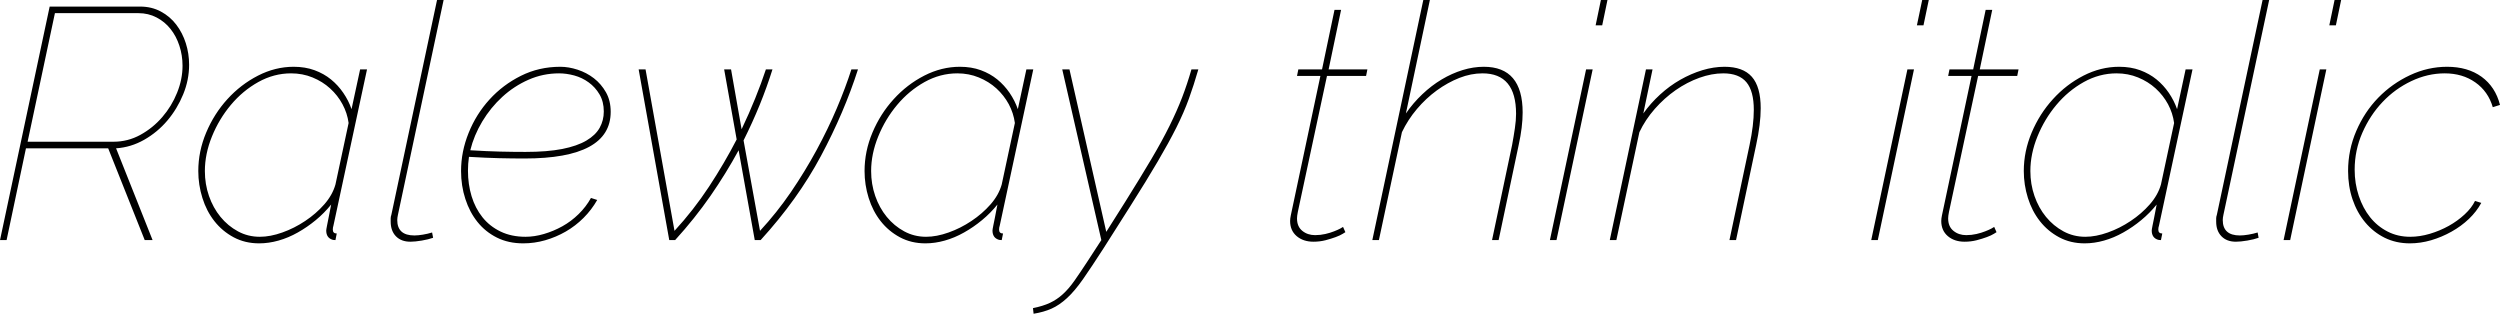 <svg xmlns="http://www.w3.org/2000/svg" viewBox="2.376 47.44 547.344 68.688"><path d="M3.82 100L2.38 100L13.25 48.88L33.05 48.88Q35.57 48.88 37.58 49.96Q39.60 51.04 40.97 52.84Q42.34 54.64 43.06 56.91Q43.78 59.18 43.78 61.62L43.78 61.62Q43.78 64.94 42.48 68.10Q41.18 71.27 39.02 73.83Q36.86 76.38 33.95 78.04Q31.03 79.70 27.79 79.91L27.79 79.91L35.78 100L34.06 100L26.06 79.91L8.06 79.91L3.82 100ZM8.42 78.47L27.22 78.47Q30.38 78.47 33.12 76.96Q35.86 75.45 37.91 73.07Q39.96 70.70 41.15 67.74Q42.34 64.79 42.34 61.84L42.34 61.84Q42.34 59.54 41.65 57.45Q40.97 55.36 39.71 53.78Q38.45 52.19 36.65 51.26Q34.85 50.32 32.69 50.32L32.69 50.32L14.40 50.32L8.42 78.47ZM59.11 100.72L59.11 100.72Q56.02 100.72 53.53 99.39Q51.05 98.06 49.32 95.86Q47.59 93.66 46.69 90.78Q45.79 87.90 45.79 84.88L45.79 84.88Q45.79 80.56 47.52 76.46Q49.25 72.35 52.16 69.15Q55.08 65.94 58.86 64.00Q62.64 62.06 66.67 62.06L66.67 62.06Q69.19 62.06 71.24 62.81Q73.30 63.57 74.84 64.83Q76.39 66.09 77.54 67.78Q78.70 69.47 79.34 71.34L79.34 71.34L81.22 62.63L82.73 62.63L75.38 96.83Q75.24 97.26 75.24 97.70L75.24 97.70Q75.24 98.56 76.10 98.56L76.10 98.56L75.82 100Q75.38 100 75.17 99.93L75.17 99.93Q73.80 99.50 73.80 97.91L73.80 97.91Q73.80 97.77 73.84 97.55Q73.87 97.34 73.98 96.80Q74.09 96.26 74.30 95.18Q74.52 94.10 74.88 92.22L74.88 92.22Q73.37 94.10 71.50 95.64Q69.62 97.19 67.57 98.34Q65.52 99.50 63.36 100.11Q61.20 100.72 59.11 100.72ZM59.26 99.28L59.26 99.28Q61.56 99.28 64.19 98.34Q66.82 97.41 69.19 95.82Q71.57 94.24 73.37 92.19Q75.17 90.14 75.82 87.83L75.82 87.83L78.70 74.37Q78.41 72.21 77.36 70.26Q76.32 68.32 74.66 66.81Q73.01 65.30 70.81 64.40Q68.62 63.50 66.10 63.50L66.10 63.50Q62.35 63.50 58.93 65.40Q55.51 67.31 52.92 70.41Q50.33 73.50 48.78 77.32Q47.23 81.14 47.23 84.88L47.23 84.88Q47.23 87.76 48.13 90.35Q49.03 92.94 50.65 94.92Q52.27 96.90 54.47 98.09Q56.66 99.28 59.26 99.28ZM92.23 100.36L92.23 100.36Q90.22 100.36 89.06 99.17Q87.91 97.98 87.91 95.97L87.91 95.97Q87.91 95.61 87.91 95.25Q87.91 94.89 88.06 94.46L88.06 94.46L98.06 47.44L99.50 47.44L89.50 94.46Q89.42 94.82 89.39 95.07Q89.35 95.32 89.35 95.61L89.35 95.61Q89.35 98.99 93.10 98.99L93.10 98.99Q93.89 98.99 94.97 98.81Q96.05 98.63 96.98 98.34L96.98 98.34L97.20 99.50Q96.19 99.86 94.72 100.11Q93.24 100.36 92.23 100.36ZM116.93 100.72L116.93 100.72Q113.69 100.72 111.17 99.46Q108.65 98.20 106.92 96.04Q105.19 93.88 104.26 91Q103.32 88.12 103.32 84.88L103.32 84.88Q103.32 80.63 104.98 76.53Q106.63 72.42 109.55 69.22Q112.46 66.02 116.42 64.04Q120.38 62.06 125.06 62.06L125.06 62.06Q126.86 62.06 128.84 62.70Q130.82 63.35 132.41 64.58Q133.99 65.80 135.04 67.64Q136.08 69.47 136.08 71.92L136.08 71.92Q136.08 82.14 117.22 82.14L117.22 82.14Q114.48 82.14 111.60 82.07Q108.72 82 105.05 81.78L105.05 81.78Q104.83 83.30 104.83 84.81L104.83 84.81Q104.83 87.76 105.62 90.39Q106.42 93.02 108.00 95.00Q109.58 96.98 111.96 98.13Q114.34 99.28 117.43 99.28L117.43 99.28Q119.38 99.28 121.46 98.67Q123.55 98.06 125.50 96.98Q127.44 95.90 129.06 94.31Q130.68 92.73 131.76 90.78L131.76 90.78L133.13 91.22Q131.90 93.38 130.14 95.14Q128.38 96.90 126.25 98.13Q124.13 99.35 121.75 100.04Q119.38 100.72 116.93 100.72ZM124.78 63.50L124.78 63.50Q121.25 63.50 118.08 64.90Q114.91 66.30 112.36 68.64Q109.80 70.98 107.96 74.04Q106.13 77.10 105.34 80.34L105.34 80.34Q109.01 80.56 111.85 80.63Q114.70 80.70 117.43 80.70L117.43 80.70Q122.18 80.70 125.46 80.06Q128.74 79.41 130.75 78.22Q132.77 77.03 133.67 75.41Q134.57 73.79 134.57 71.85L134.57 71.85Q134.57 69.69 133.63 68.10Q132.70 66.52 131.26 65.48Q129.82 64.43 128.09 63.96Q126.36 63.50 124.78 63.50ZM148.90 100L142.20 62.63L143.71 62.63L150.05 97.98Q154.22 93.45 157.61 88.30Q160.99 83.15 163.66 77.97L163.66 77.97L160.92 62.63L162.43 62.63L164.74 75.74Q166.39 72.28 167.72 68.97Q169.06 65.66 170.06 62.63L170.06 62.63L171.50 62.63Q170.28 66.52 168.70 70.41Q167.11 74.30 165.17 78.18L165.17 78.18L168.77 97.98Q172.44 94.02 175.54 89.49Q178.63 84.95 181.15 80.31Q183.67 75.66 185.58 71.16Q187.49 66.66 188.78 62.63L188.78 62.63L190.22 62.63Q187.20 72.06 182.12 81.57Q177.05 91.07 168.91 100L168.91 100L167.62 100L164.09 80.34Q161.35 85.38 157.93 90.32Q154.51 95.25 150.19 100L150.19 100L148.90 100ZM204.98 100.72L204.98 100.72Q201.89 100.72 199.40 99.39Q196.92 98.06 195.19 95.86Q193.46 93.66 192.56 90.78Q191.66 87.90 191.66 84.88L191.66 84.88Q191.66 80.56 193.39 76.46Q195.12 72.35 198.04 69.15Q200.95 65.94 204.73 64.00Q208.51 62.06 212.54 62.06L212.54 62.06Q215.06 62.06 217.12 62.81Q219.17 63.57 220.72 64.83Q222.26 66.09 223.42 67.78Q224.57 69.47 225.22 71.34L225.22 71.34L227.09 62.63L228.60 62.63L221.26 96.83Q221.11 97.26 221.11 97.70L221.11 97.70Q221.11 98.56 221.98 98.56L221.98 98.56L221.69 100Q221.26 100 221.04 99.93L221.04 99.93Q219.67 99.50 219.67 97.91L219.67 97.91Q219.67 97.77 219.71 97.55Q219.74 97.34 219.85 96.80Q219.96 96.26 220.18 95.18Q220.39 94.10 220.75 92.22L220.75 92.22Q219.24 94.10 217.37 95.64Q215.50 97.19 213.44 98.34Q211.39 99.50 209.23 100.11Q207.07 100.72 204.98 100.72ZM205.13 99.28L205.13 99.28Q207.43 99.28 210.06 98.34Q212.69 97.41 215.06 95.82Q217.44 94.24 219.24 92.19Q221.04 90.14 221.69 87.83L221.69 87.83L224.57 74.37Q224.28 72.21 223.24 70.26Q222.19 68.32 220.54 66.81Q218.88 65.30 216.68 64.40Q214.49 63.50 211.97 63.50L211.97 63.50Q208.22 63.50 204.80 65.40Q201.38 67.31 198.79 70.41Q196.20 73.50 194.65 77.32Q193.10 81.14 193.10 84.88L193.10 84.88Q193.10 87.76 194.00 90.35Q194.90 92.94 196.52 94.92Q198.14 96.90 200.34 98.09Q202.54 99.28 205.13 99.28ZM228.67 116.13L228.53 114.90Q230.69 114.47 232.24 113.75Q233.78 113.03 235.08 111.84Q236.38 110.66 237.64 108.86Q238.90 107.06 240.55 104.54L240.55 104.54L243.50 100L234.94 62.63L236.52 62.63L244.58 98.20L248.76 91.58Q252.14 86.18 254.48 82.22Q256.82 78.26 258.44 74.98Q260.06 71.70 261.18 68.79Q262.30 65.87 263.23 62.63L263.23 62.63L264.74 62.63Q263.74 66.09 262.66 69.08Q261.58 72.06 259.92 75.38Q258.26 78.69 255.85 82.79Q253.44 86.90 249.84 92.58L249.84 92.58L243.94 101.87Q241.34 105.90 239.51 108.53Q237.67 111.16 235.98 112.71Q234.29 114.26 232.60 115.01Q230.90 115.77 228.67 116.13L228.67 116.13ZM289.94 100.36L289.94 100.36Q287.71 100.36 286.27 99.14Q284.83 97.91 284.83 95.82L284.83 95.82Q284.83 95.54 284.87 95.25Q284.90 94.96 284.98 94.60L284.98 94.60L291.46 64.07L286.34 64.07L286.63 62.63L291.82 62.63L294.55 49.60L295.99 49.60L293.26 62.63L301.75 62.63L301.46 64.07L292.90 64.07L287.14 90.93Q286.70 92.94 286.52 93.84Q286.34 94.74 286.34 95.25L286.34 95.25Q286.34 97.05 287.50 97.98Q288.65 98.92 290.30 98.92L290.30 98.92Q291.46 98.92 292.54 98.67Q293.62 98.42 294.44 98.09Q295.27 97.77 295.81 97.48Q296.35 97.19 296.42 97.12L296.42 97.12L296.93 98.27Q296.93 98.27 296.35 98.63Q295.78 98.99 294.80 99.35Q293.83 99.71 292.57 100.04Q291.31 100.36 289.94 100.36ZM302.83 100L313.99 47.44L315.43 47.44L310.18 72.28Q311.76 69.98 313.78 68.07Q315.79 66.16 318.02 64.83Q320.26 63.50 322.60 62.78Q324.94 62.06 327.24 62.06L327.24 62.06Q335.74 62.06 335.74 72.06L335.74 72.06Q335.74 75.23 334.87 79.19L334.87 79.19L330.48 100L329.04 100L333.43 79.19Q333.79 77.25 334.04 75.52Q334.30 73.79 334.30 72.35L334.30 72.35Q334.30 63.50 326.95 63.50L326.95 63.50Q324.43 63.50 321.88 64.50Q319.32 65.51 316.94 67.24Q314.57 68.97 312.59 71.31Q310.61 73.65 309.31 76.38L309.31 76.38L304.27 100L302.83 100ZM341.71 100L349.63 62.63L351.07 62.63L343.15 100L341.71 100ZM351.72 52.98L352.87 47.44L354.31 47.44L353.16 52.98L351.72 52.98ZM354.82 100L362.74 62.63L364.18 62.63L362.16 72.28Q363.74 70.05 365.83 68.14Q367.92 66.23 370.26 64.90Q372.60 63.57 375.08 62.81Q377.57 62.06 379.94 62.06L379.94 62.06Q383.98 62.06 385.92 64.25Q387.86 66.45 387.86 71.13L387.86 71.13Q387.86 72.86 387.61 74.87Q387.36 76.89 386.86 79.19L386.86 79.19L382.46 100L381.02 100L385.42 79.19Q386.35 74.80 386.35 71.49L386.35 71.49Q386.35 67.38 384.73 65.44Q383.11 63.50 379.66 63.50L379.66 63.50Q377.14 63.50 374.44 64.47Q371.74 65.44 369.25 67.17Q366.77 68.90 364.68 71.27Q362.59 73.65 361.30 76.38L361.30 76.38L356.26 100L354.82 100ZM412.06 100L419.98 62.63L421.42 62.63L413.50 100L412.06 100ZM422.06 52.98L423.22 47.44L424.66 47.44L423.50 52.98L422.06 52.98ZM432.50 100.36L432.50 100.36Q430.27 100.36 428.83 99.14Q427.39 97.91 427.39 95.82L427.39 95.82Q427.39 95.54 427.43 95.25Q427.46 94.96 427.54 94.60L427.54 94.60L434.02 64.07L428.90 64.07L429.19 62.63L434.38 62.63L437.11 49.60L438.55 49.60L435.82 62.63L444.31 62.63L444.02 64.07L435.46 64.07L429.70 90.93Q429.26 92.94 429.08 93.84Q428.90 94.74 428.90 95.25L428.90 95.25Q428.90 97.05 430.06 97.98Q431.21 98.92 432.86 98.92L432.86 98.92Q434.02 98.92 435.10 98.67Q436.18 98.42 437.00 98.09Q437.83 97.77 438.37 97.48Q438.91 97.19 438.98 97.12L438.98 97.12L439.49 98.27Q439.49 98.27 438.91 98.63Q438.34 98.99 437.36 99.35Q436.39 99.71 435.13 100.04Q433.87 100.36 432.50 100.36ZM458.78 100.72L458.78 100.72Q455.69 100.72 453.20 99.39Q450.72 98.06 448.99 95.86Q447.26 93.66 446.36 90.78Q445.46 87.90 445.46 84.88L445.46 84.88Q445.46 80.56 447.19 76.46Q448.92 72.35 451.84 69.15Q454.75 65.94 458.53 64.00Q462.31 62.06 466.34 62.06L466.34 62.06Q468.86 62.06 470.92 62.81Q472.97 63.57 474.52 64.83Q476.06 66.09 477.22 67.78Q478.37 69.47 479.02 71.34L479.02 71.34L480.89 62.63L482.40 62.63L475.06 96.83Q474.91 97.26 474.91 97.70L474.91 97.70Q474.91 98.56 475.78 98.56L475.78 98.56L475.49 100Q475.06 100 474.84 99.93L474.84 99.93Q473.47 99.50 473.47 97.91L473.47 97.91Q473.47 97.77 473.51 97.55Q473.54 97.34 473.65 96.80Q473.76 96.26 473.98 95.18Q474.19 94.10 474.55 92.22L474.55 92.22Q473.04 94.10 471.17 95.64Q469.30 97.19 467.24 98.34Q465.19 99.50 463.03 100.11Q460.87 100.72 458.78 100.72ZM458.93 99.28L458.93 99.28Q461.23 99.28 463.86 98.34Q466.49 97.41 468.86 95.82Q471.24 94.24 473.04 92.19Q474.84 90.14 475.49 87.83L475.49 87.83L478.37 74.37Q478.08 72.21 477.04 70.26Q475.99 68.32 474.34 66.81Q472.68 65.30 470.48 64.40Q468.29 63.50 465.77 63.50L465.77 63.50Q462.02 63.50 458.60 65.40Q455.18 67.31 452.59 70.41Q450.00 73.50 448.45 77.32Q446.90 81.14 446.90 84.88L446.90 84.88Q446.90 87.76 447.80 90.35Q448.70 92.94 450.32 94.92Q451.94 96.90 454.14 98.09Q456.34 99.28 458.93 99.28ZM491.90 100.36L491.90 100.36Q489.89 100.36 488.74 99.17Q487.58 97.98 487.58 95.97L487.58 95.97Q487.58 95.61 487.58 95.25Q487.58 94.89 487.73 94.46L487.73 94.46L497.74 47.44L499.18 47.44L489.17 94.46Q489.10 94.82 489.06 95.07Q489.02 95.32 489.02 95.61L489.02 95.61Q489.02 98.99 492.77 98.99L492.77 98.99Q493.56 98.99 494.64 98.81Q495.72 98.63 496.66 98.34L496.66 98.34L496.87 99.50Q495.86 99.86 494.39 100.11Q492.91 100.36 491.90 100.36ZM502.34 100L510.26 62.63L511.70 62.63L503.78 100L502.34 100ZM512.35 52.98L513.50 47.44L514.94 47.44L513.79 52.98L512.35 52.98ZM529.99 100.72L529.99 100.72Q526.97 100.72 524.48 99.50Q522.00 98.27 520.20 96.11Q518.40 93.95 517.43 91.07Q516.46 88.19 516.46 84.88L516.46 84.88Q516.46 80.27 518.26 76.10Q520.06 71.92 523.08 68.82Q526.10 65.73 530.03 63.89Q533.95 62.06 538.13 62.06L538.13 62.06Q542.66 62.06 545.69 64.25Q548.71 66.45 549.72 70.41L549.72 70.41L548.14 70.91Q547.13 67.46 544.32 65.48Q541.51 63.50 537.62 63.50L537.62 63.50Q533.88 63.50 530.32 65.19Q526.75 66.88 524.02 69.76Q521.28 72.64 519.59 76.49Q517.90 80.34 517.90 84.59L517.90 84.59Q517.90 87.62 518.80 90.32Q519.70 93.02 521.28 95.00Q522.86 96.98 525.10 98.13Q527.33 99.28 530.06 99.28L530.06 99.28Q532.15 99.28 534.35 98.63Q536.54 97.98 538.49 96.90Q540.43 95.82 541.98 94.38Q543.53 92.94 544.25 91.43L544.25 91.43L545.62 91.86Q544.61 93.74 542.92 95.36Q541.22 96.98 539.10 98.16Q536.98 99.35 534.64 100.04Q532.30 100.72 529.99 100.72Z"/></svg>